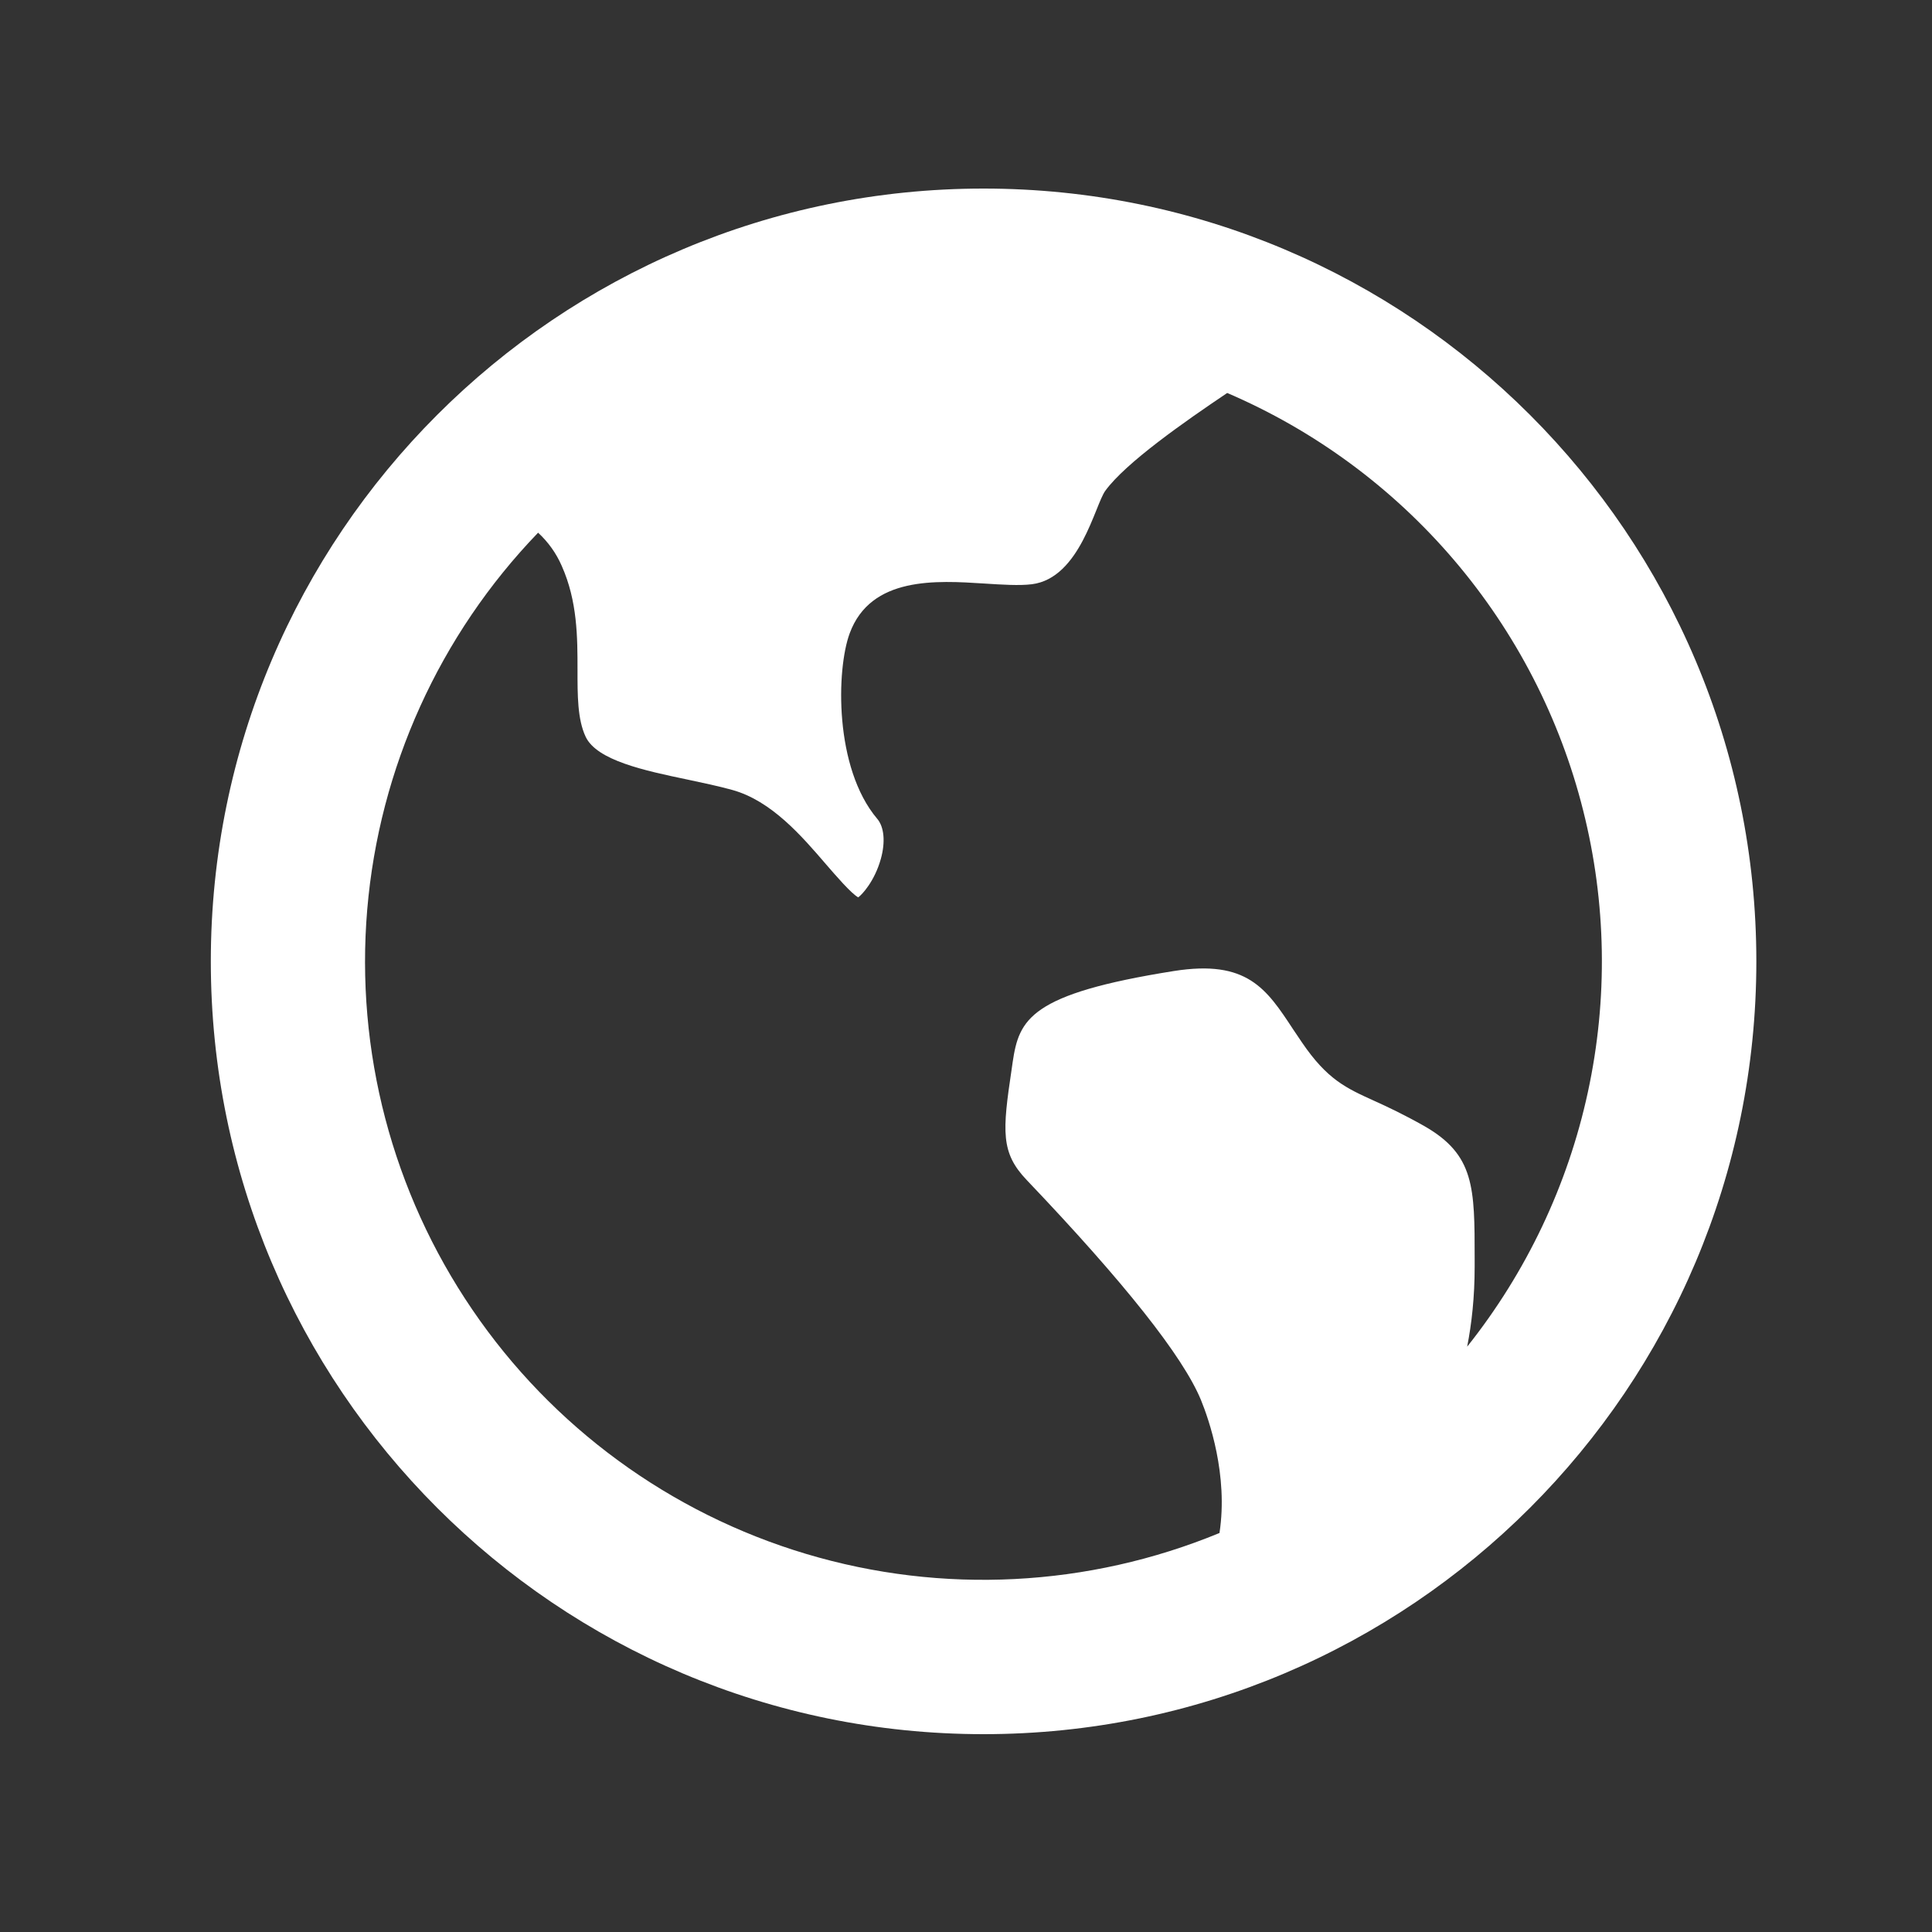 <svg width="25" height="25" viewBox="0 0 25 25" fill="none" xmlns="http://www.w3.org/2000/svg">
<rect x="0" y="0" width="25" height="25" fill="#333333" stroke="none"/>
<path d="M6.963 6.893C5.688 8.216 4.907 9.938 4.752 11.769C4.597 13.6 5.077 15.428 6.112 16.947C7.146 18.466 8.672 19.582 10.433 20.108C12.193 20.634 14.081 20.538 15.78 19.837C15.895 19.087 15.643 18.367 15.54 18.115C15.309 17.555 14.552 16.598 13.287 15.271C12.948 14.916 12.97 14.643 13.091 13.834L13.104 13.743C13.187 13.189 13.325 12.861 15.19 12.565C16.137 12.415 16.387 12.793 16.732 13.318L16.848 13.49C17.175 13.97 17.419 14.08 17.785 14.246C17.951 14.321 18.155 14.416 18.43 14.571C19.082 14.944 19.082 15.365 19.082 16.287V16.392C19.082 16.783 19.044 17.127 18.985 17.426C19.752 16.462 20.287 15.335 20.547 14.132C20.808 12.928 20.787 11.681 20.486 10.487C20.186 9.292 19.614 8.184 18.815 7.247C18.016 6.31 17.011 5.57 15.88 5.085C15.326 5.458 14.568 5.987 14.303 6.35C14.168 6.535 13.976 7.482 13.352 7.56C13.191 7.58 12.972 7.566 12.739 7.551C12.117 7.511 11.268 7.456 10.995 8.195C10.822 8.663 10.793 9.935 11.351 10.595C11.441 10.7 11.459 10.895 11.398 11.114C11.318 11.401 11.156 11.576 11.105 11.612C11.009 11.556 10.818 11.333 10.687 11.182C10.373 10.817 9.982 10.362 9.476 10.222C9.292 10.171 9.09 10.129 8.893 10.087C8.344 9.972 7.723 9.841 7.578 9.533C7.472 9.307 7.473 8.996 7.473 8.668C7.473 8.251 7.473 7.78 7.269 7.323C7.198 7.159 7.093 7.013 6.963 6.893V6.893ZM12.727 22.44C7.205 22.44 2.728 17.963 2.728 12.44C2.728 6.917 7.205 2.44 12.727 2.44C18.25 2.44 22.727 6.917 22.727 12.44C22.727 17.963 18.25 22.44 12.727 22.44Z" fill="white"/>
</svg>
